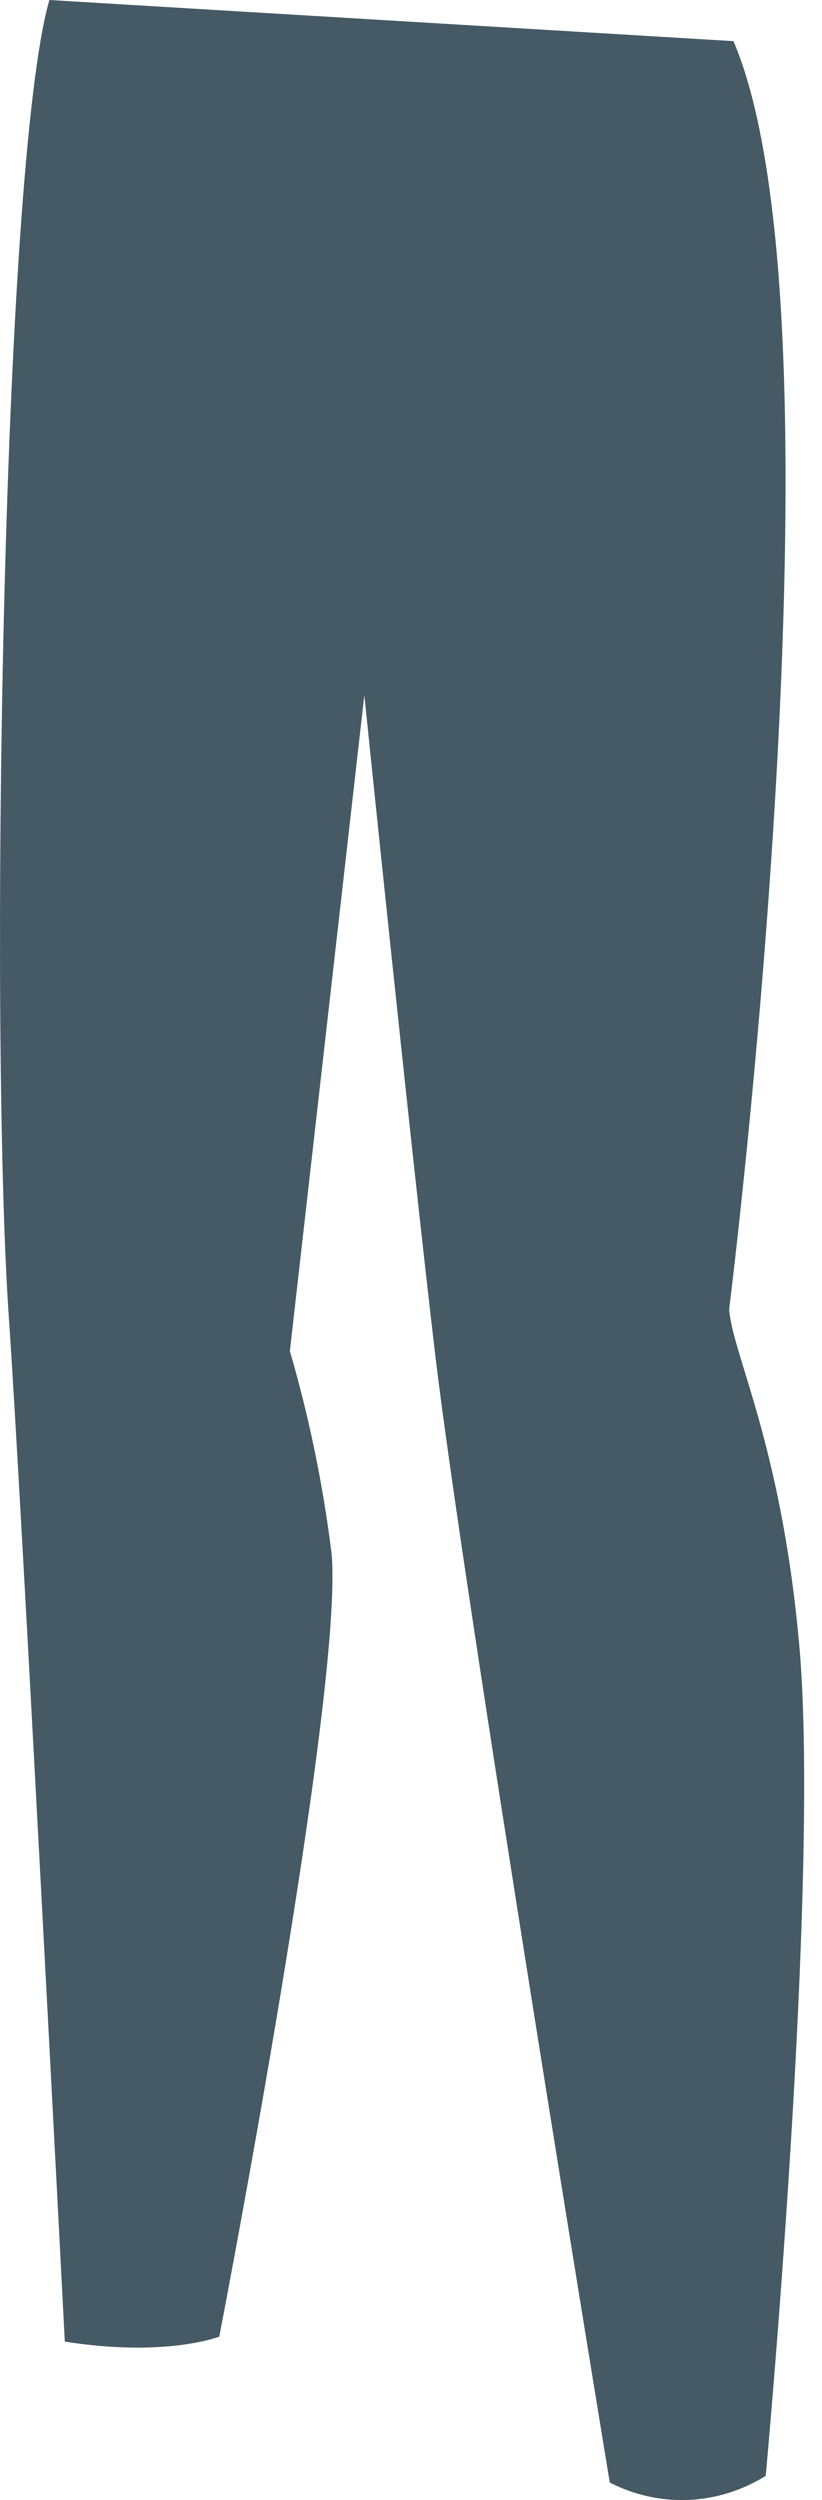 <svg width="26" height="79" viewBox="0 0 26 79" fill="none" xmlns="http://www.w3.org/2000/svg">
<path d="M23.2 1.3C26.985 10.163 23.063 41.377 23.063 41.377C23.174 42.818 24.712 45.646 25.28 51.975C25.955 59.458 24.22 78.235 24.22 78.235C23.476 78.697 22.638 78.959 21.778 78.996C20.919 79.032 20.064 78.844 19.287 78.447C19.287 78.447 14.629 50.17 13.756 42.725C12.99 36.238 11.524 21.969 11.524 21.969L9.169 42.693C9.778 44.782 10.22 46.923 10.488 49.093C10.884 53.444 6.936 73.836 6.936 73.836C6.936 73.836 5.251 74.499 2.05 73.993C2.05 73.993 0.654 46.967 0.284 41.698C-0.335 32.85 0.045 5.264 1.562 0L23.2 1.3Z" fill="#455A64"/>
</svg>
